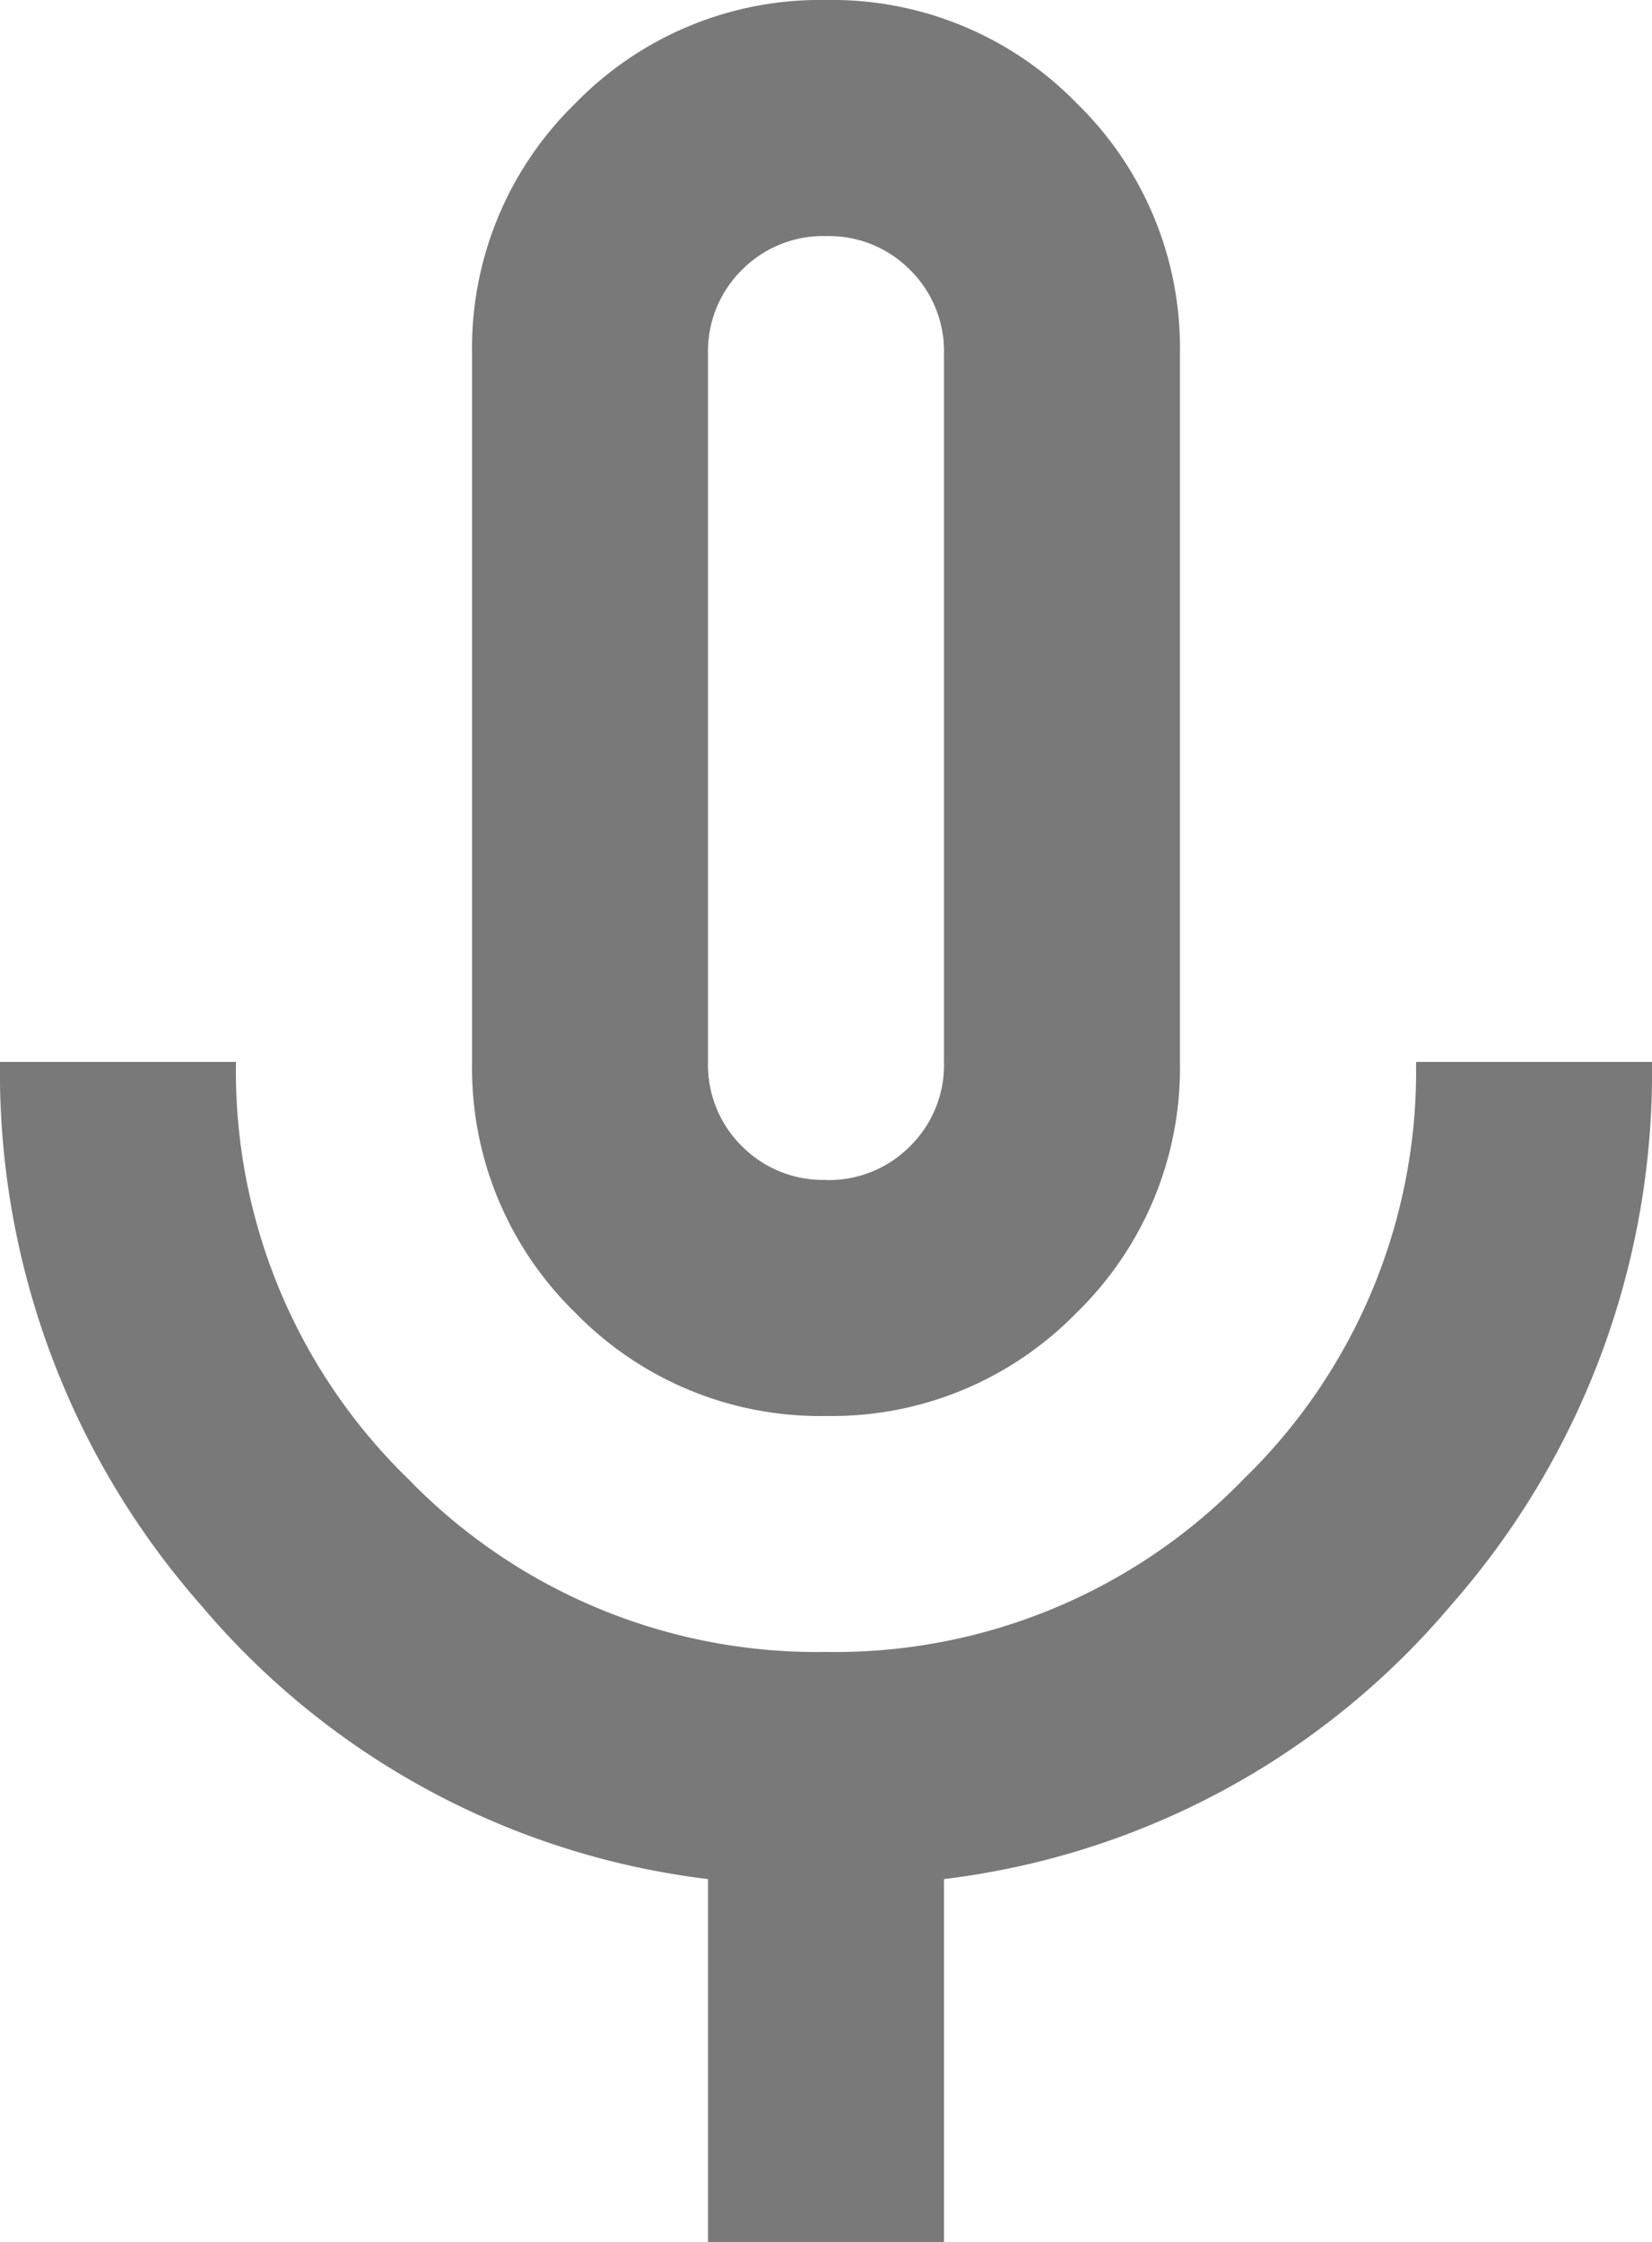 <svg xmlns="http://www.w3.org/2000/svg" width="12" height="16.286" viewBox="0 0 12 16.286">
  <path id="mic_FILL0_wght400_GRAD0_opsz24" d="M206-869.714a2.48,2.48,0,0,1-1.821-.75,2.48,2.48,0,0,1-.75-1.821v-5.143a2.48,2.48,0,0,1,.75-1.821A2.48,2.48,0,0,1,206-880a2.48,2.48,0,0,1,1.821.75,2.48,2.48,0,0,1,.75,1.821v5.143a2.48,2.48,0,0,1-.75,1.821A2.48,2.48,0,0,1,206-869.714ZM206-874.857Zm-.857,11.143v-2.636a5.713,5.713,0,0,1-3.686-1.993A5.859,5.859,0,0,1,200-872.286h1.714a4.13,4.13,0,0,0,1.254,3.032A4.13,4.13,0,0,0,206-868a4.13,4.13,0,0,0,3.032-1.254,4.13,4.13,0,0,0,1.254-3.032H212a5.859,5.859,0,0,1-1.457,3.943,5.713,5.713,0,0,1-3.686,1.993v2.636Zm.857-7.714a.829.829,0,0,0,.611-.246.829.829,0,0,0,.246-.611v-5.143a.83.83,0,0,0-.246-.611.829.829,0,0,0-.611-.246.829.829,0,0,0-.611.246.83.83,0,0,0-.246.611v5.143a.829.829,0,0,0,.246.611A.83.83,0,0,0,206-871.429Z" transform="translate(-200 880)" fill="#797979"/>
</svg>
